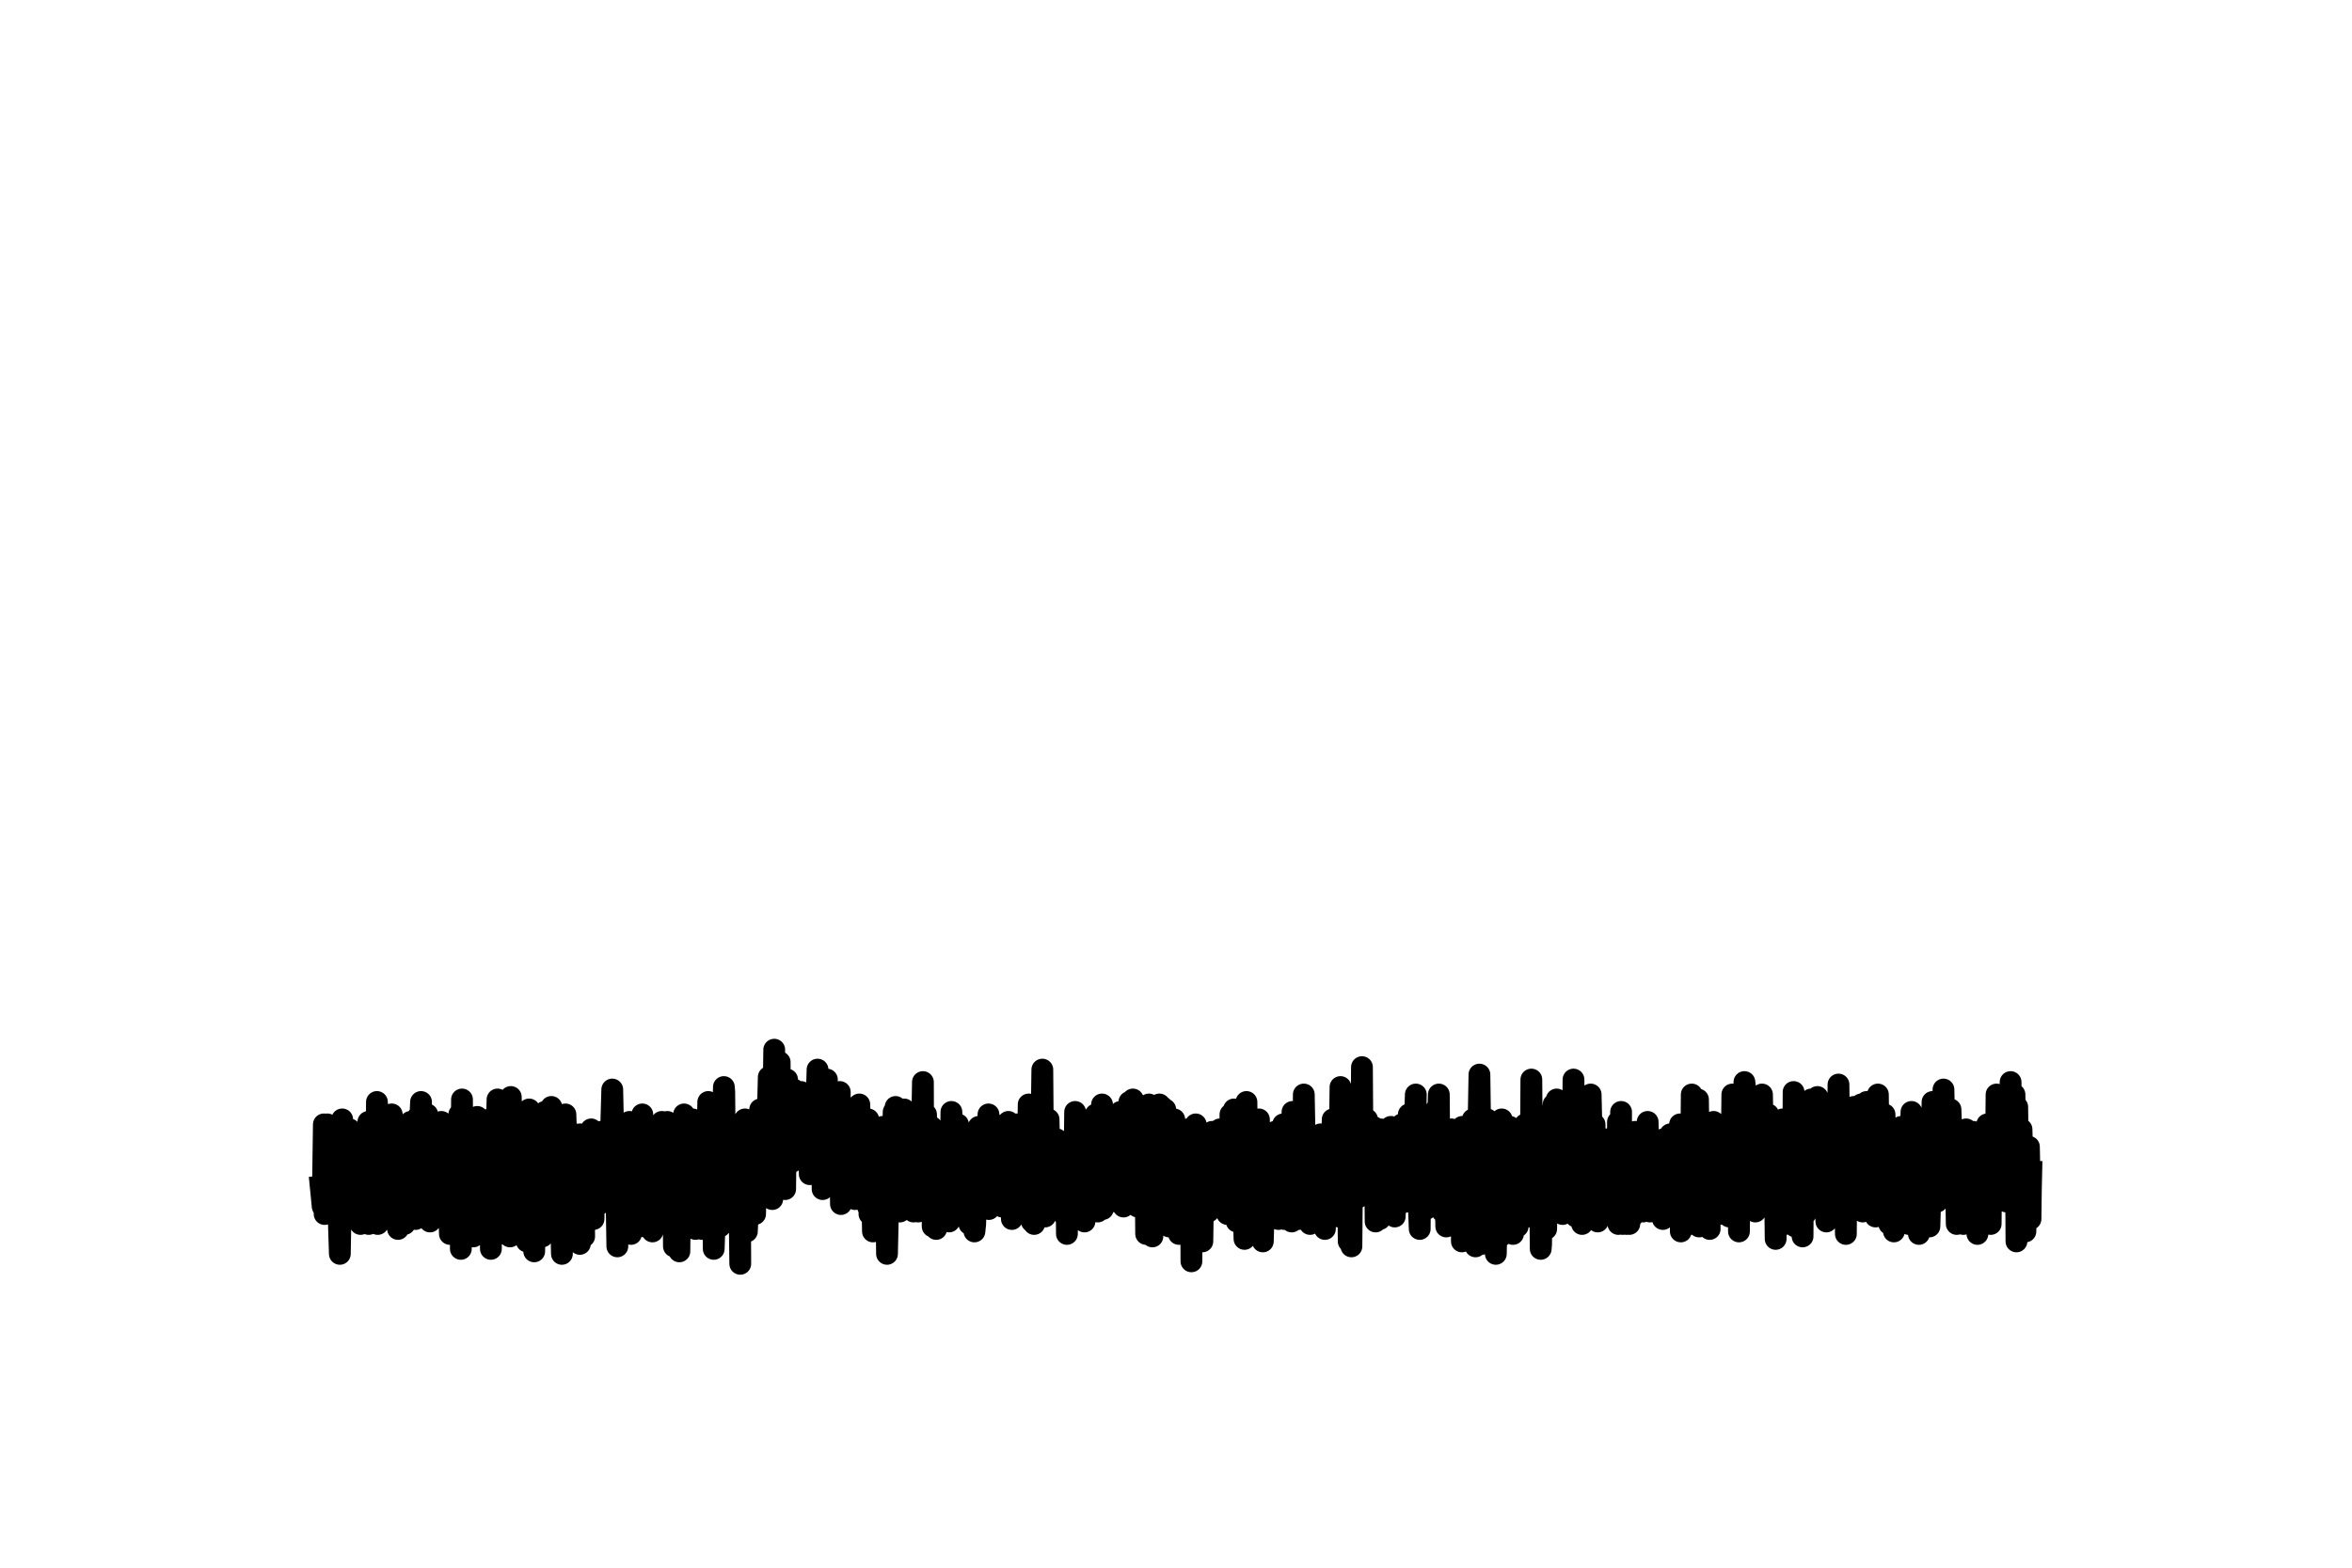 <?xml version="1.0" encoding="utf-8" standalone="no"?>
<!DOCTYPE svg PUBLIC "-//W3C//DTD SVG 1.1//EN"
  "http://www.w3.org/Graphics/SVG/1.1/DTD/svg11.dtd">
<svg xmlns:xlink="http://www.w3.org/1999/xlink" width="108pt" height="72pt" viewBox="0 0 108 72" xmlns="http://www.w3.org/2000/svg" version="1.1">
 <defs>
  <style type="text/css">*{stroke-linejoin: round; stroke-linecap: butt}</style>
 </defs>
 <g id="figure_1">
  <g id="patch_1">
   <path d="M 0 72 
L 108 72 
L 108 0 
L 0 0 
L 0 72 
z
" style="fill: none"/>
  </g>
  <g id="axes_1">
   <g id="line2d_1">
    <path d="M 14.727 54.499 
L 14.817 55.414 
L 14.871 51.64 
L 14.906 55.757 
L 14.996 54.728 
L 15.032 51.64 
L 15.086 55.528 
L 15.104 53.813 
L 15.175 53.127 
L 15.211 55.414 
L 15.337 52.44 
L 15.408 54.613 
L 15.444 53.127 
L 15.462 53.127 
L 15.605 57.587 
L 15.713 51.411 
L 15.749 53.927 
L 15.803 52.44 
L 15.785 54.041 
L 15.874 53.012 
L 15.928 52.669 
L 16.035 55.986 
L 16.053 51.869 
L 16.143 53.813 
L 16.197 52.555 
L 16.251 55.185 
L 16.304 53.698 
L 16.322 53.584 
L 16.376 55.185 
L 16.394 53.012 
L 16.43 54.842 
L 16.448 53.355 
L 16.519 55.071 
L 16.555 56.214 
L 16.573 54.27 
L 16.591 54.27 
L 16.645 52.783 
L 16.663 55.185 
L 16.681 56.1 
L 16.699 52.669 
L 16.716 53.927 
L 16.77 56.1 
L 16.842 52.555 
L 16.931 56.214 
L 16.914 51.526 
L 16.967 54.385 
L 16.985 51.64 
L 17.039 55.299 
L 17.057 52.097 
L 17.075 55.414 
L 17.164 53.584 
L 17.182 51.64 
L 17.272 53.47 
L 17.29 53.584 
L 17.308 50.611 
L 17.344 56.214 
L 17.38 52.783 
L 17.397 54.842 
L 17.433 51.068 
L 17.469 53.47 
L 17.487 51.068 
L 17.577 53.127 
L 17.595 53.241 
L 17.684 51.411 
L 17.648 55.528 
L 17.702 53.127 
L 17.774 55.986 
L 17.81 53.241 
L 17.863 54.041 
L 17.935 52.44 
L 17.953 55.642 
L 17.989 51.182 
L 18.043 54.156 
L 18.06 54.156 
L 18.078 52.555 
L 18.114 55.299 
L 18.15 55.299 
L 18.204 52.212 
L 18.258 54.956 
L 18.276 56.443 
L 18.329 53.241 
L 18.347 53.584 
L 18.383 55.071 
L 18.419 53.698 
L 18.455 51.983 
L 18.491 55.299 
L 18.544 52.669 
L 18.58 56.214 
L 18.652 52.898 
L 18.688 54.728 
L 18.724 52.097 
L 18.741 53.47 
L 18.813 54.156 
L 18.849 51.526 
L 18.939 54.728 
L 18.957 52.669 
L 18.974 52.097 
L 18.992 52.44 
L 19.082 55.986 
L 19.1 55.299 
L 19.189 51.297 
L 19.243 52.555 
L 19.333 50.611 
L 19.351 54.956 
L 19.405 55.757 
L 19.476 52.326 
L 19.584 55.757 
L 19.602 55.185 
L 19.62 51.182 
L 19.709 54.041 
L 19.745 56.1 
L 19.799 52.555 
L 19.888 52.326 
L 19.924 55.299 
L 19.996 51.869 
L 20.05 53.584 
L 20.085 55.642 
L 20.103 53.47 
L 20.157 55.185 
L 20.265 51.526 
L 20.211 55.299 
L 20.283 53.355 
L 20.408 55.757 
L 20.444 51.983 
L 20.534 52.898 
L 20.659 56.672 
L 20.784 52.097 
L 20.82 52.212 
L 20.856 56.1 
L 20.928 55.185 
L 20.999 52.44 
L 21.035 53.927 
L 21.053 54.27 
L 21.071 52.555 
L 21.089 51.182 
L 21.107 54.499 
L 21.143 51.754 
L 21.161 57.358 
L 21.214 50.496 
L 21.25 54.385 
L 21.34 51.754 
L 21.286 54.842 
L 21.376 52.212 
L 21.43 55.299 
L 21.483 56.329 
L 21.501 54.041 
L 21.519 54.156 
L 21.591 53.127 
L 21.645 55.986 
L 21.68 52.555 
L 21.734 56.786 
L 21.752 52.898 
L 21.86 55.528 
L 21.913 51.297 
L 21.985 54.842 
L 22.003 55.642 
L 22.021 52.326 
L 22.093 55.528 
L 22.2 52.555 
L 22.146 56.1 
L 22.236 53.355 
L 22.254 54.956 
L 22.272 52.326 
L 22.343 54.499 
L 22.397 51.983 
L 22.451 53.927 
L 22.469 54.27 
L 22.487 51.411 
L 22.541 57.358 
L 22.576 53.813 
L 22.612 51.64 
L 22.648 54.156 
L 22.666 56.214 
L 22.72 53.698 
L 22.756 54.041 
L 22.845 50.496 
L 22.791 55.299 
L 22.863 51.411 
L 22.971 56.214 
L 23.007 55.185 
L 23.024 55.299 
L 23.114 51.297 
L 23.096 55.871 
L 23.15 52.097 
L 23.204 56.672 
L 23.257 51.983 
L 23.293 55.299 
L 23.329 53.355 
L 23.347 55.414 
L 23.401 53.584 
L 23.419 56.786 
L 23.455 50.382 
L 23.508 53.355 
L 23.58 54.956 
L 23.598 54.156 
L 23.616 52.097 
L 23.634 54.499 
L 23.705 54.156 
L 23.723 56.557 
L 23.741 53.927 
L 23.813 55.757 
L 23.885 51.068 
L 23.938 52.898 
L 24.046 55.757 
L 24.153 52.097 
L 24.171 54.385 
L 24.189 57.015 
L 24.261 51.869 
L 24.279 54.156 
L 24.297 50.954 
L 24.386 53.012 
L 24.422 54.27 
L 24.44 51.64 
L 24.512 55.871 
L 24.53 57.472 
L 24.566 54.842 
L 24.584 52.097 
L 24.673 54.385 
L 24.691 55.528 
L 24.745 53.813 
L 24.763 54.27 
L 24.799 52.44 
L 24.852 54.499 
L 24.87 54.613 
L 24.888 54.27 
L 24.906 56.786 
L 24.978 52.555 
L 25.014 51.068 
L 25.032 55.986 
L 25.121 54.385 
L 25.175 55.642 
L 25.229 52.898 
L 25.265 54.613 
L 25.3 53.012 
L 25.318 50.839 
L 25.39 55.299 
L 25.462 53.127 
L 25.48 55.528 
L 25.497 54.613 
L 25.533 53.698 
L 25.587 56.214 
L 25.623 52.783 
L 25.641 51.64 
L 25.695 54.842 
L 25.713 53.698 
L 25.802 57.587 
L 25.82 55.642 
L 25.838 55.642 
L 25.963 51.182 
L 26.107 55.299 
L 26.161 53.012 
L 26.214 54.728 
L 26.232 54.956 
L 26.25 53.927 
L 26.304 52.555 
L 26.376 53.012 
L 26.465 54.041 
L 26.411 52.097 
L 26.501 53.927 
L 26.555 52.898 
L 26.609 53.698 
L 26.626 57.129 
L 26.644 52.097 
L 26.716 53.241 
L 26.734 53.47 
L 26.824 56.786 
L 26.77 53.127 
L 26.842 53.584 
L 26.913 56.214 
L 26.967 54.728 
L 27.074 52.097 
L 27.057 55.071 
L 27.092 53.012 
L 27.182 55.871 
L 27.146 51.869 
L 27.2 53.698 
L 27.218 53.012 
L 27.236 53.927 
L 27.254 55.986 
L 27.29 53.012 
L 27.343 54.27 
L 27.361 55.185 
L 27.415 52.326 
L 27.433 54.499 
L 27.487 53.927 
L 27.469 54.842 
L 27.505 54.728 
L 27.522 55.299 
L 27.558 54.041 
L 27.594 51.983 
L 27.666 53.47 
L 27.684 54.27 
L 27.738 52.898 
L 27.755 53.355 
L 27.773 52.555 
L 27.809 54.728 
L 27.863 53.47 
L 27.971 54.728 
L 27.917 53.012 
L 27.988 54.385 
L 28.114 50.039 
L 28.221 55.071 
L 28.239 53.698 
L 28.275 52.898 
L 28.347 57.243 
L 28.383 53.355 
L 28.401 55.185 
L 28.419 52.783 
L 28.49 54.27 
L 28.544 52.669 
L 28.598 53.927 
L 28.723 56.672 
L 28.741 56.214 
L 28.813 53.127 
L 28.849 54.499 
L 28.902 51.526 
L 28.938 54.728 
L 28.956 54.728 
L 28.974 56.672 
L 29.028 51.869 
L 29.064 54.613 
L 29.082 55.986 
L 29.135 51.64 
L 29.153 53.012 
L 29.189 55.071 
L 29.261 51.869 
L 29.35 55.299 
L 29.386 54.385 
L 29.458 55.299 
L 29.494 51.182 
L 29.601 56.329 
L 29.619 55.871 
L 29.637 53.012 
L 29.727 54.956 
L 29.745 55.528 
L 29.78 53.47 
L 29.798 53.813 
L 29.906 52.097 
L 29.852 54.041 
L 29.924 52.44 
L 29.942 52.44 
L 29.96 56.557 
L 29.978 52.212 
L 30.049 54.728 
L 30.067 54.728 
L 30.103 52.555 
L 30.121 55.299 
L 30.175 53.47 
L 30.193 54.27 
L 30.228 53.012 
L 30.264 54.041 
L 30.282 52.097 
L 30.354 52.555 
L 30.372 54.956 
L 30.39 51.526 
L 30.461 54.842 
L 30.551 53.698 
L 30.515 55.528 
L 30.587 53.813 
L 30.605 55.757 
L 30.641 51.526 
L 30.694 55.071 
L 30.712 55.185 
L 30.82 51.64 
L 30.784 56.1 
L 30.838 53.355 
L 30.856 51.983 
L 30.927 54.499 
L 30.945 57.243 
L 30.999 52.783 
L 31.035 54.156 
L 31.089 53.241 
L 31.196 57.472 
L 31.25 53.127 
L 31.34 54.728 
L 31.357 54.728 
L 31.375 54.956 
L 31.411 51.182 
L 31.501 53.012 
L 31.555 56.214 
L 31.626 54.499 
L 31.662 52.898 
L 31.734 55.299 
L 31.805 51.411 
L 31.841 53.241 
L 31.931 56.443 
L 31.967 55.757 
L 31.985 56.214 
L 32.038 55.185 
L 32.056 55.528 
L 32.146 52.898 
L 32.2 53.813 
L 32.218 53.813 
L 32.236 56.443 
L 32.307 52.326 
L 32.325 54.27 
L 32.379 55.185 
L 32.433 55.299 
L 32.522 50.611 
L 32.63 56.1 
L 32.648 55.299 
L 32.666 53.012 
L 32.737 53.813 
L 32.773 57.358 
L 32.845 55.299 
L 32.899 53.012 
L 32.934 56.1 
L 32.952 53.927 
L 33.06 56.329 
L 33.024 53.813 
L 33.078 55.414 
L 33.132 55.528 
L 33.239 49.925 
L 33.257 50.153 
L 33.293 54.27 
L 33.382 53.355 
L 33.4 52.097 
L 33.418 54.613 
L 33.472 52.44 
L 33.508 55.528 
L 33.58 55.299 
L 33.633 52.898 
L 33.687 54.956 
L 33.741 56.214 
L 33.831 52.669 
L 33.848 55.414 
L 33.866 52.555 
L 33.938 54.041 
L 33.992 58.044 
L 33.974 53.927 
L 34.028 54.27 
L 34.153 52.783 
L 34.171 53.355 
L 34.207 51.411 
L 34.225 52.44 
L 34.243 51.869 
L 34.261 53.47 
L 34.296 56.557 
L 34.368 54.956 
L 34.511 51.754 
L 34.547 53.127 
L 34.619 55.528 
L 34.637 53.012 
L 34.673 55.757 
L 34.744 51.869 
L 34.87 55.071 
L 34.906 50.954 
L 34.995 52.097 
L 35.121 53.127 
L 35.175 51.182 
L 35.21 53.241 
L 35.228 51.869 
L 35.246 52.44 
L 35.264 50.839 
L 35.3 49.467 
L 35.354 50.954 
L 35.461 55.071 
L 35.479 53.241 
L 35.551 48.209 
L 35.515 53.698 
L 35.64 50.725 
L 35.658 53.241 
L 35.694 49.238 
L 35.748 51.411 
L 35.784 50.382 
L 35.802 48.781 
L 35.82 52.783 
L 35.873 50.839 
L 35.891 51.869 
L 35.963 50.268 
L 35.981 51.182 
L 36.017 50.839 
L 36.035 53.127 
L 36.053 54.613 
L 36.088 51.526 
L 36.106 52.212 
L 36.142 49.581 
L 36.232 50.611 
L 36.268 53.012 
L 36.304 50.153 
L 36.339 51.64 
L 36.357 51.411 
L 36.375 53.355 
L 36.447 50.039 
L 36.536 51.983 
L 36.572 50.839 
L 36.59 50.725 
L 36.68 52.783 
L 36.698 52.555 
L 36.787 50.153 
L 36.805 51.297 
L 36.877 53.127 
L 36.895 50.954 
L 36.913 50.382 
L 36.949 51.983 
L 36.967 50.611 
L 37.002 52.44 
L 37.056 50.954 
L 37.074 50.268 
L 37.11 50.954 
L 37.182 53.927 
L 37.164 50.268 
L 37.217 51.64 
L 37.271 50.496 
L 37.289 50.725 
L 37.307 53.698 
L 37.415 53.355 
L 37.54 49.124 
L 37.558 51.411 
L 37.612 50.496 
L 37.683 53.241 
L 37.719 52.097 
L 37.737 53.355 
L 37.755 52.783 
L 37.773 54.613 
L 37.845 52.326 
L 37.97 49.581 
L 37.934 52.898 
L 37.988 50.954 
L 38.06 53.813 
L 38.149 52.669 
L 38.221 50.954 
L 38.239 54.041 
L 38.329 52.326 
L 38.346 52.326 
L 38.4 51.182 
L 38.454 53.698 
L 38.562 50.153 
L 38.526 54.385 
L 38.579 52.783 
L 38.615 55.299 
L 38.669 52.555 
L 38.687 54.956 
L 38.848 50.839 
L 38.866 52.097 
L 38.902 51.754 
L 38.974 52.097 
L 39.01 53.584 
L 39.045 51.411 
L 39.063 52.669 
L 39.081 51.64 
L 39.135 54.728 
L 39.189 51.754 
L 39.225 53.127 
L 39.26 55.071 
L 39.332 54.385 
L 39.404 54.956 
L 39.458 50.725 
L 39.565 54.728 
L 39.601 52.097 
L 39.708 54.385 
L 39.78 53.927 
L 39.87 51.411 
L 39.852 55.414 
L 39.888 53.127 
L 39.923 55.757 
L 39.977 53.012 
L 39.995 52.555 
L 40.085 56.557 
L 40.049 51.754 
L 40.103 53.698 
L 40.121 53.584 
L 40.139 52.44 
L 40.174 56.214 
L 40.228 53.47 
L 40.3 56.214 
L 40.371 54.728 
L 40.479 52.555 
L 40.461 55.528 
L 40.497 53.127 
L 40.515 55.414 
L 40.533 51.754 
L 40.604 52.898 
L 40.658 51.983 
L 40.73 57.587 
L 40.837 52.783 
L 40.855 55.071 
L 40.873 52.326 
L 40.927 54.842 
L 41.035 51.068 
L 41.088 55.185 
L 41.124 50.839 
L 41.178 53.47 
L 41.25 51.869 
L 41.232 53.698 
L 41.285 52.555 
L 41.321 55.642 
L 41.393 53.698 
L 41.447 52.898 
L 41.465 53.813 
L 41.483 55.414 
L 41.518 50.954 
L 41.572 53.813 
L 41.59 53.012 
L 41.608 54.385 
L 41.68 53.47 
L 41.716 55.299 
L 41.733 52.44 
L 41.787 53.584 
L 41.877 52.097 
L 41.859 54.27 
L 41.895 53.355 
L 41.948 55.642 
L 41.984 51.754 
L 42.038 54.728 
L 42.11 53.927 
L 42.128 53.698 
L 42.146 54.499 
L 42.164 55.642 
L 42.199 53.47 
L 42.235 51.068 
L 42.289 54.728 
L 42.379 49.696 
L 42.396 54.385 
L 42.414 54.956 
L 42.432 52.669 
L 42.468 54.499 
L 42.522 51.182 
L 42.576 53.698 
L 42.683 55.642 
L 42.629 52.898 
L 42.701 54.956 
L 42.773 51.754 
L 42.809 53.927 
L 42.827 56.329 
L 42.862 52.669 
L 42.916 53.584 
L 42.988 56.443 
L 43.006 54.27 
L 43.024 52.669 
L 43.077 52.898 
L 43.095 56.214 
L 43.203 55.642 
L 43.293 52.326 
L 43.328 54.385 
L 43.364 53.584 
L 43.382 55.871 
L 43.436 52.44 
L 43.454 53.012 
L 43.49 51.869 
L 43.543 52.669 
L 43.579 56.1 
L 43.633 51.983 
L 43.651 53.698 
L 43.687 51.068 
L 43.758 52.898 
L 43.83 51.983 
L 43.884 54.613 
L 43.991 51.64 
L 44.027 52.783 
L 44.135 54.842 
L 44.081 51.869 
L 44.153 53.584 
L 44.171 53.47 
L 44.224 54.613 
L 44.26 52.212 
L 44.278 55.642 
L 44.368 54.041 
L 44.404 52.212 
L 44.439 53.927 
L 44.511 56.214 
L 44.475 52.783 
L 44.529 56.1 
L 44.619 52.44 
L 44.654 53.927 
L 44.672 54.041 
L 44.744 56.557 
L 44.78 56.214 
L 44.887 51.869 
L 44.905 54.156 
L 44.941 51.754 
L 45.013 52.669 
L 45.067 54.842 
L 45.085 51.869 
L 45.12 52.44 
L 45.156 55.528 
L 45.246 53.584 
L 45.3 54.842 
L 45.389 51.182 
L 45.407 55.528 
L 45.497 52.669 
L 45.533 52.326 
L 45.55 52.669 
L 45.568 54.385 
L 45.622 52.097 
L 45.658 53.127 
L 45.676 51.64 
L 45.712 54.728 
L 45.766 52.212 
L 45.891 55.071 
L 45.909 53.927 
L 45.927 53.355 
L 45.945 54.499 
L 45.999 54.385 
L 46.016 55.414 
L 46.052 52.212 
L 46.088 54.27 
L 46.142 51.983 
L 46.214 52.555 
L 46.231 54.728 
L 46.303 51.526 
L 46.321 53.127 
L 46.339 53.012 
L 46.464 55.986 
L 46.482 54.956 
L 46.572 52.44 
L 46.608 53.241 
L 46.662 55.299 
L 46.697 51.64 
L 46.715 52.898 
L 46.751 52.783 
L 46.823 54.728 
L 46.877 53.012 
L 46.859 54.956 
L 46.948 53.47 
L 47.056 55.071 
L 47.127 52.326 
L 47.163 53.927 
L 47.181 54.27 
L 47.235 50.725 
L 47.289 54.041 
L 47.343 53.241 
L 47.378 56.1 
L 47.396 51.64 
L 47.486 56.214 
L 47.54 51.983 
L 47.611 53.241 
L 47.629 51.411 
L 47.665 55.757 
L 47.719 52.326 
L 47.737 55.414 
L 47.755 51.869 
L 47.808 52.898 
L 47.862 49.124 
L 47.898 53.698 
L 47.916 53.813 
L 47.952 52.44 
L 47.988 55.871 
L 48.006 54.385 
L 48.024 55.528 
L 48.059 52.555 
L 48.095 54.613 
L 48.149 51.411 
L 48.203 53.927 
L 48.221 54.728 
L 48.256 53.355 
L 48.274 53.584 
L 48.292 52.783 
L 48.31 54.728 
L 48.364 54.385 
L 48.418 54.613 
L 48.436 53.813 
L 48.454 54.613 
L 48.507 53.127 
L 48.525 52.326 
L 48.561 53.813 
L 48.615 52.783 
L 48.704 52.555 
L 48.722 54.156 
L 48.74 52.555 
L 48.794 55.528 
L 48.812 54.956 
L 48.83 55.757 
L 48.866 53.241 
L 48.884 54.27 
L 48.902 53.127 
L 48.92 54.842 
L 48.973 54.842 
L 48.991 56.672 
L 49.063 52.898 
L 49.081 52.783 
L 49.099 53.127 
L 49.188 55.642 
L 49.206 54.041 
L 49.224 54.041 
L 49.242 53.355 
L 49.278 55.071 
L 49.296 53.698 
L 49.314 55.642 
L 49.368 51.068 
L 49.385 51.869 
L 49.439 55.185 
L 49.511 54.041 
L 49.529 51.526 
L 49.565 55.071 
L 49.601 53.241 
L 49.618 55.642 
L 49.672 52.555 
L 49.69 53.355 
L 49.726 51.869 
L 49.744 54.842 
L 49.78 53.47 
L 49.798 56.1 
L 49.851 52.555 
L 49.869 53.698 
L 49.905 51.869 
L 49.977 53.698 
L 50.049 51.411 
L 50.102 54.956 
L 50.317 51.182 
L 50.353 51.411 
L 50.407 55.642 
L 50.479 53.584 
L 50.497 53.47 
L 50.604 50.725 
L 50.64 55.528 
L 50.73 52.783 
L 50.819 54.842 
L 50.783 52.212 
L 50.837 53.127 
L 50.873 51.182 
L 50.891 53.584 
L 50.945 52.898 
L 51.034 54.385 
L 50.98 52.669 
L 51.07 53.698 
L 51.088 51.869 
L 51.16 54.385 
L 51.195 53.012 
L 51.231 53.241 
L 51.249 55.185 
L 51.321 52.898 
L 51.339 54.385 
L 51.357 54.499 
L 51.446 51.068 
L 51.464 54.956 
L 51.554 53.355 
L 51.572 52.097 
L 51.59 55.414 
L 51.643 53.127 
L 51.679 54.385 
L 51.697 52.555 
L 51.715 52.555 
L 51.787 50.954 
L 51.805 52.898 
L 51.823 54.842 
L 51.859 50.611 
L 51.912 53.012 
L 51.966 54.385 
L 51.984 52.898 
L 52.02 50.496 
L 52.091 51.526 
L 52.163 55.071 
L 52.217 54.728 
L 52.235 55.414 
L 52.253 53.927 
L 52.271 52.097 
L 52.36 52.898 
L 52.396 53.927 
L 52.414 52.669 
L 52.45 53.241 
L 52.468 51.983 
L 52.522 53.698 
L 52.575 51.526 
L 52.629 56.672 
L 52.755 50.725 
L 52.79 54.156 
L 52.862 52.898 
L 52.88 51.754 
L 52.898 56.214 
L 52.916 56.786 
L 52.934 54.27 
L 52.97 55.757 
L 53.077 52.326 
L 53.149 56.214 
L 53.131 51.754 
L 53.185 52.326 
L 53.203 51.983 
L 53.22 55.071 
L 53.238 50.725 
L 53.328 54.613 
L 53.364 50.839 
L 53.436 51.411 
L 53.453 54.27 
L 53.507 50.954 
L 53.543 53.698 
L 53.633 51.983 
L 53.597 53.927 
L 53.668 53.012 
L 53.686 56.329 
L 53.776 53.127 
L 53.794 55.642 
L 53.866 52.898 
L 53.884 53.355 
L 53.919 51.411 
L 53.937 52.669 
L 54.045 54.499 
L 54.063 52.555 
L 54.134 56.672 
L 54.152 54.728 
L 54.17 54.728 
L 54.188 55.299 
L 54.224 53.927 
L 54.278 52.44 
L 54.296 54.728 
L 54.314 54.613 
L 54.332 54.613 
L 54.349 54.385 
L 54.367 52.555 
L 54.385 55.757 
L 54.457 54.27 
L 54.529 51.869 
L 54.547 54.27 
L 54.564 54.499 
L 54.582 54.156 
L 54.6 52.783 
L 54.618 56.672 
L 54.69 54.385 
L 54.708 57.93 
L 54.726 53.241 
L 54.797 54.041 
L 54.833 56.1 
L 54.869 53.698 
L 54.887 54.956 
L 54.905 51.64 
L 54.941 55.185 
L 54.995 52.555 
L 55.12 54.385 
L 55.138 54.27 
L 55.174 53.47 
L 55.21 57.015 
L 55.281 52.44 
L 55.317 54.613 
L 55.353 52.669 
L 55.389 55.071 
L 55.407 53.012 
L 55.496 55.642 
L 55.478 52.097 
L 55.514 54.385 
L 55.658 51.983 
L 55.729 54.956 
L 55.765 54.156 
L 55.873 54.385 
L 55.891 51.983 
L 55.909 52.326 
L 55.98 54.956 
L 56.016 51.869 
L 56.034 54.842 
L 56.141 52.555 
L 56.177 55.299 
L 56.267 53.813 
L 56.321 51.754 
L 56.339 54.041 
L 56.357 55.757 
L 56.392 52.555 
L 56.446 54.499 
L 56.464 54.156 
L 56.482 54.27 
L 56.5 51.182 
L 56.572 53.927 
L 56.59 55.071 
L 56.625 53.241 
L 56.643 53.355 
L 56.661 50.954 
L 56.715 54.385 
L 56.751 52.783 
L 56.787 56.1 
L 56.822 52.097 
L 56.876 55.071 
L 56.93 52.326 
L 57.02 53.012 
L 57.145 56.9 
L 57.235 50.611 
L 57.27 54.041 
L 57.378 51.526 
L 57.414 53.127 
L 57.486 52.555 
L 57.557 55.757 
L 57.611 52.898 
L 57.665 54.27 
L 57.683 55.185 
L 57.736 52.898 
L 57.754 52.898 
L 57.808 51.411 
L 57.88 55.642 
L 57.916 53.584 
L 57.934 52.326 
L 57.969 54.842 
L 57.987 57.015 
L 58.059 54.613 
L 58.167 53.127 
L 58.131 55.986 
L 58.184 53.927 
L 58.202 53.47 
L 58.22 55.299 
L 58.256 54.156 
L 58.292 53.813 
L 58.364 55.757 
L 58.471 52.326 
L 58.489 53.012 
L 58.507 54.613 
L 58.543 51.983 
L 58.597 54.27 
L 58.632 53.127 
L 58.686 55.642 
L 58.704 55.986 
L 58.722 54.499 
L 58.776 54.956 
L 58.83 52.326 
L 58.865 55.185 
L 58.919 51.64 
L 58.955 54.385 
L 58.973 55.986 
L 59.009 53.127 
L 59.027 54.041 
L 59.116 51.983 
L 59.08 54.842 
L 59.134 53.355 
L 59.17 53.698 
L 59.188 53.012 
L 59.224 52.669 
L 59.313 56.1 
L 59.349 51.068 
L 59.439 52.898 
L 59.493 54.728 
L 59.528 52.212 
L 59.564 51.869 
L 59.636 55.986 
L 59.672 51.526 
L 59.744 54.156 
L 59.779 53.927 
L 59.797 54.613 
L 59.815 55.986 
L 59.851 51.754 
L 59.869 50.268 
L 59.923 53.127 
L 60.012 55.986 
L 59.959 51.983 
L 60.048 54.385 
L 60.066 53.927 
L 60.084 55.528 
L 60.12 54.613 
L 60.156 56.214 
L 60.174 53.813 
L 60.209 54.156 
L 60.317 52.783 
L 60.299 55.185 
L 60.335 52.898 
L 60.353 52.898 
L 60.371 53.012 
L 60.407 54.499 
L 60.46 52.898 
L 60.496 54.156 
L 60.514 52.212 
L 60.586 55.071 
L 60.604 55.871 
L 60.622 52.898 
L 60.64 52.097 
L 60.657 53.927 
L 60.693 53.584 
L 60.711 55.642 
L 60.765 52.097 
L 60.801 54.27 
L 60.837 56.443 
L 60.855 53.355 
L 60.908 55.986 
L 60.998 52.097 
L 61.034 53.927 
L 61.07 55.528 
L 61.105 52.555 
L 61.123 53.927 
L 61.195 51.411 
L 61.231 51.869 
L 61.285 55.757 
L 61.356 53.927 
L 61.374 53.927 
L 61.41 52.898 
L 61.446 55.185 
L 61.464 55.871 
L 61.482 55.185 
L 61.553 49.925 
L 61.607 52.898 
L 61.679 52.555 
L 61.769 55.871 
L 61.876 51.64 
L 61.93 57.015 
L 62.001 54.728 
L 62.019 54.728 
L 62.055 57.243 
L 62.073 55.185 
L 62.127 50.839 
L 62.181 53.127 
L 62.252 55.071 
L 62.234 53.012 
L 62.27 54.385 
L 62.306 51.869 
L 62.378 52.669 
L 62.432 54.956 
L 62.45 51.869 
L 62.503 53.698 
L 62.539 49.01 
L 62.575 54.385 
L 62.611 51.869 
L 62.629 54.041 
L 62.7 51.526 
L 62.718 52.44 
L 62.826 54.842 
L 62.772 51.411 
L 62.844 53.127 
L 62.898 51.64 
L 62.951 52.898 
L 63.005 52.555 
L 63.041 54.842 
L 63.059 51.754 
L 63.148 54.156 
L 63.166 56.1 
L 63.238 52.783 
L 63.256 52.097 
L 63.328 53.012 
L 63.363 55.986 
L 63.399 51.869 
L 63.471 54.385 
L 63.543 54.728 
L 63.596 52.44 
L 63.74 55.299 
L 63.865 51.754 
L 63.883 52.326 
L 63.955 55.757 
L 64.009 54.041 
L 64.027 53.127 
L 64.044 55.871 
L 64.08 53.927 
L 64.098 55.528 
L 64.152 52.783 
L 64.188 55.299 
L 64.242 51.869 
L 64.295 54.842 
L 64.367 51.64 
L 64.403 52.097 
L 64.492 54.956 
L 64.51 53.127 
L 64.546 51.64 
L 64.582 55.185 
L 64.6 53.47 
L 64.654 55.185 
L 64.672 54.156 
L 64.69 51.182 
L 64.761 54.499 
L 64.797 51.526 
L 64.869 53.584 
L 64.905 53.47 
L 65.012 50.268 
L 64.958 54.041 
L 65.03 52.212 
L 65.191 56.443 
L 65.209 54.613 
L 65.281 52.44 
L 65.317 54.728 
L 65.335 52.898 
L 65.371 52.097 
L 65.388 53.012 
L 65.478 55.528 
L 65.442 52.898 
L 65.514 54.385 
L 65.586 51.526 
L 65.621 52.326 
L 65.639 55.299 
L 65.729 54.27 
L 65.783 54.842 
L 65.854 51.869 
L 65.89 54.156 
L 65.944 50.954 
L 65.962 53.47 
L 66.069 50.268 
L 66.087 52.326 
L 66.177 54.27 
L 66.195 51.869 
L 66.231 55.642 
L 66.284 54.041 
L 66.32 52.555 
L 66.41 56.329 
L 66.446 56.1 
L 66.571 52.669 
L 66.643 51.869 
L 66.697 54.613 
L 66.75 52.44 
L 66.804 53.698 
L 66.822 55.299 
L 66.894 51.983 
L 67.001 55.642 
L 67.019 54.156 
L 67.091 51.869 
L 67.055 54.499 
L 67.109 52.898 
L 67.127 57.015 
L 67.145 51.754 
L 67.216 55.071 
L 67.252 56.443 
L 67.324 53.355 
L 67.413 55.871 
L 67.431 54.385 
L 67.521 54.956 
L 67.557 52.326 
L 67.593 56.557 
L 67.629 51.411 
L 67.664 52.669 
L 67.682 53.012 
L 67.754 57.243 
L 67.808 56.214 
L 67.933 49.353 
L 68.041 57.129 
L 68.059 56.329 
L 68.166 52.44 
L 68.184 52.555 
L 68.202 54.956 
L 68.238 51.869 
L 68.274 54.27 
L 68.292 51.411 
L 68.345 55.528 
L 68.363 54.613 
L 68.489 55.642 
L 68.525 53.127 
L 68.596 55.757 
L 68.614 54.156 
L 68.632 54.156 
L 68.686 57.587 
L 68.74 55.414 
L 68.811 51.64 
L 68.847 54.156 
L 68.901 56.786 
L 68.955 51.411 
L 68.973 54.385 
L 69.08 54.041 
L 69.152 53.127 
L 69.17 56.1 
L 69.188 52.212 
L 69.259 53.927 
L 69.277 53.927 
L 69.331 51.754 
L 69.385 52.898 
L 69.474 56.672 
L 69.492 51.983 
L 69.6 52.669 
L 69.689 56.329 
L 69.725 53.927 
L 69.761 52.326 
L 69.779 54.728 
L 69.815 52.555 
L 69.887 55.642 
L 69.922 53.698 
L 69.94 53.241 
L 69.958 55.299 
L 69.976 54.728 
L 69.994 54.842 
L 70.03 51.64 
L 70.102 53.355 
L 70.191 55.871 
L 70.173 52.898 
L 70.209 53.127 
L 70.281 55.757 
L 70.245 51.64 
L 70.299 52.555 
L 70.317 49.581 
L 70.352 54.156 
L 70.388 52.898 
L 70.478 52.212 
L 70.514 54.041 
L 70.585 51.754 
L 70.621 53.012 
L 70.675 54.041 
L 70.693 51.754 
L 70.747 57.358 
L 70.765 57.129 
L 70.818 51.869 
L 70.89 53.241 
L 70.998 56.443 
L 71.087 51.182 
L 71.123 53.127 
L 71.141 51.182 
L 71.195 53.584 
L 71.231 53.47 
L 71.266 55.642 
L 71.284 51.068 
L 71.32 54.956 
L 71.338 50.725 
L 71.428 53.012 
L 71.464 52.326 
L 71.481 50.496 
L 71.535 54.956 
L 71.553 52.783 
L 71.571 52.898 
L 71.607 54.385 
L 71.643 52.898 
L 71.661 51.068 
L 71.679 55.642 
L 71.732 53.698 
L 71.75 55.757 
L 71.786 53.127 
L 71.84 54.728 
L 71.947 52.212 
L 71.983 53.127 
L 72.019 54.27 
L 72.037 52.898 
L 72.073 53.355 
L 72.091 51.983 
L 72.127 53.47 
L 72.18 53.355 
L 72.216 54.156 
L 72.252 49.581 
L 72.306 54.842 
L 72.324 52.898 
L 72.36 55.871 
L 72.413 52.783 
L 72.431 54.728 
L 72.467 51.182 
L 72.485 54.956 
L 72.539 53.813 
L 72.557 52.44 
L 72.61 56.1 
L 72.628 54.728 
L 72.646 56.214 
L 72.682 51.983 
L 72.718 54.728 
L 72.754 52.44 
L 72.79 55.986 
L 72.843 53.012 
L 72.861 53.012 
L 72.951 51.64 
L 72.969 54.728 
L 73.041 50.268 
L 73.094 52.555 
L 73.13 54.499 
L 73.148 52.326 
L 73.202 53.241 
L 73.22 51.64 
L 73.256 54.27 
L 73.291 52.212 
L 73.363 56.1 
L 73.399 53.47 
L 73.435 52.555 
L 73.453 53.47 
L 73.471 55.528 
L 73.524 53.127 
L 73.56 54.385 
L 73.632 54.499 
L 73.686 52.669 
L 73.757 54.385 
L 73.775 52.898 
L 73.793 52.326 
L 73.847 53.927 
L 73.937 55.185 
L 73.901 53.47 
L 73.954 54.27 
L 74.044 53.012 
L 74.008 54.842 
L 74.08 53.127 
L 74.098 54.842 
L 74.169 52.555 
L 74.187 53.012 
L 74.205 53.012 
L 74.241 54.728 
L 74.259 52.898 
L 74.277 54.041 
L 74.295 51.526 
L 74.313 56.214 
L 74.385 54.041 
L 74.438 51.068 
L 74.42 55.642 
L 74.492 52.669 
L 74.51 56.214 
L 74.6 53.127 
L 74.653 52.44 
L 74.689 56.214 
L 74.743 52.212 
L 74.797 55.299 
L 74.815 56.214 
L 74.85 52.555 
L 74.958 55.871 
L 74.922 52.097 
L 75.012 54.499 
L 75.048 53.698 
L 75.083 51.983 
L 75.101 54.041 
L 75.173 52.44 
L 75.263 55.528 
L 75.298 55.414 
L 75.37 53.127 
L 75.406 54.842 
L 75.424 54.728 
L 75.442 55.642 
L 75.478 53.355 
L 75.514 53.698 
L 75.531 51.869 
L 75.603 55.071 
L 75.639 53.927 
L 75.657 51.526 
L 75.711 54.385 
L 75.729 53.813 
L 75.764 55.642 
L 75.782 52.898 
L 75.836 54.613 
L 75.979 52.326 
L 76.123 55.528 
L 76.177 53.012 
L 76.23 54.728 
L 76.266 53.012 
L 76.32 54.385 
L 76.356 55.986 
L 76.374 52.326 
L 76.41 53.47 
L 76.427 52.326 
L 76.481 54.956 
L 76.499 55.071 
L 76.553 55.871 
L 76.625 52.212 
L 76.643 52.212 
L 76.696 52.097 
L 76.768 55.299 
L 76.893 52.44 
L 76.911 52.555 
L 76.983 55.528 
L 77.019 54.499 
L 77.144 51.64 
L 77.18 56.557 
L 77.288 55.185 
L 77.306 55.528 
L 77.324 54.499 
L 77.359 52.326 
L 77.395 54.956 
L 77.413 54.728 
L 77.431 54.956 
L 77.449 54.499 
L 77.485 52.555 
L 77.539 55.185 
L 77.556 55.414 
L 77.628 56.214 
L 77.682 50.268 
L 77.754 56.214 
L 77.807 55.185 
L 77.879 55.642 
L 77.915 50.725 
L 78.022 56.329 
L 77.969 50.496 
L 78.04 55.757 
L 78.13 53.127 
L 78.094 56.1 
L 78.166 53.698 
L 78.22 55.299 
L 78.202 52.555 
L 78.273 54.385 
L 78.291 54.27 
L 78.309 54.499 
L 78.327 54.499 
L 78.345 55.185 
L 78.381 52.669 
L 78.399 52.097 
L 78.417 54.27 
L 78.506 56.443 
L 78.452 53.355 
L 78.524 56.1 
L 78.614 52.783 
L 78.632 53.012 
L 78.65 54.499 
L 78.685 51.526 
L 78.739 53.241 
L 78.775 53.698 
L 78.829 54.27 
L 78.883 51.754 
L 78.936 55.757 
L 79.008 54.728 
L 79.116 52.783 
L 79.223 55.414 
L 79.277 51.983 
L 79.349 53.813 
L 79.402 55.871 
L 79.42 53.813 
L 79.492 54.728 
L 79.546 50.268 
L 79.653 54.956 
L 79.671 53.813 
L 79.725 55.528 
L 79.707 53.012 
L 79.779 53.47 
L 79.814 53.012 
L 79.85 56.557 
L 79.904 52.44 
L 79.922 51.411 
L 79.958 53.813 
L 79.994 52.097 
L 80.083 53.47 
L 80.101 49.696 
L 80.191 50.496 
L 80.298 54.156 
L 80.352 54.613 
L 80.406 50.496 
L 80.478 55.414 
L 80.513 52.783 
L 80.549 50.496 
L 80.585 53.47 
L 80.603 55.642 
L 80.639 51.526 
L 80.693 54.728 
L 80.71 54.842 
L 80.728 54.613 
L 80.764 52.212 
L 80.854 52.783 
L 80.872 54.27 
L 80.908 50.268 
L 80.961 53.127 
L 80.997 52.326 
L 81.033 54.956 
L 81.105 53.584 
L 81.194 51.182 
L 81.212 54.27 
L 81.32 53.927 
L 81.427 51.869 
L 81.356 54.613 
L 81.481 52.555 
L 81.535 56.9 
L 81.553 51.869 
L 81.571 52.555 
L 81.589 52.326 
L 81.624 53.241 
L 81.66 54.728 
L 81.732 54.27 
L 81.857 51.411 
L 82.001 56.214 
L 82.126 51.411 
L 82.162 54.613 
L 82.234 51.526 
L 82.27 55.757 
L 82.341 53.241 
L 82.359 50.153 
L 82.431 56.329 
L 82.538 53.355 
L 82.556 53.927 
L 82.574 54.956 
L 82.646 52.898 
L 82.664 52.669 
L 82.682 52.898 
L 82.771 56.786 
L 82.789 53.698 
L 82.807 51.526 
L 82.825 55.642 
L 82.879 55.642 
L 82.897 55.757 
L 82.933 53.241 
L 83.004 54.156 
L 83.022 54.613 
L 83.04 53.698 
L 83.076 54.041 
L 83.166 50.496 
L 83.201 52.898 
L 83.237 54.842 
L 83.309 53.813 
L 83.452 50.382 
L 83.381 54.27 
L 83.47 50.839 
L 83.542 55.299 
L 83.614 52.898 
L 83.632 52.212 
L 83.667 53.584 
L 83.703 53.012 
L 83.864 56.1 
L 83.9 55.871 
L 83.918 52.669 
L 84.008 52.898 
L 84.08 54.728 
L 84.115 53.698 
L 84.133 51.64 
L 84.151 54.385 
L 84.223 52.669 
L 84.259 53.127 
L 84.295 52.669 
L 84.366 55.642 
L 84.42 49.81 
L 84.474 54.27 
L 84.545 54.041 
L 84.617 55.871 
L 84.653 51.068 
L 84.76 56.672 
L 84.778 54.385 
L 84.796 54.956 
L 84.814 52.783 
L 84.868 54.156 
L 84.958 51.068 
L 84.922 54.842 
L 85.011 52.097 
L 85.101 54.499 
L 85.119 50.839 
L 85.209 52.898 
L 85.352 54.041 
L 85.424 54.842 
L 85.459 50.725 
L 85.531 55.642 
L 85.567 51.983 
L 85.585 51.983 
L 85.657 54.613 
L 85.692 52.44 
L 85.71 50.611 
L 85.746 53.813 
L 85.8 51.411 
L 85.907 54.499 
L 85.925 52.783 
L 85.979 54.956 
L 85.961 52.44 
L 86.051 54.041 
L 86.069 53.127 
L 86.122 55.871 
L 86.14 55.757 
L 86.23 50.268 
L 86.266 52.783 
L 86.373 55.414 
L 86.391 53.47 
L 86.409 51.297 
L 86.445 54.728 
L 86.499 53.355 
L 86.535 51.182 
L 86.642 55.757 
L 86.678 52.898 
L 86.732 54.385 
L 86.75 56.214 
L 86.821 52.212 
L 86.965 56.557 
L 87.018 53.012 
L 87.09 54.385 
L 87.144 54.613 
L 87.18 52.783 
L 87.216 54.956 
L 87.234 51.983 
L 87.287 53.127 
L 87.305 51.754 
L 87.341 55.871 
L 87.377 54.385 
L 87.413 54.728 
L 87.484 53.355 
L 87.502 53.698 
L 87.52 55.414 
L 87.592 52.097 
L 87.61 53.813 
L 87.646 56.214 
L 87.771 51.068 
L 87.843 54.27 
L 87.897 51.983 
L 87.915 51.869 
L 88.004 56.214 
L 88.022 53.813 
L 88.04 51.869 
L 88.094 54.385 
L 88.112 56.672 
L 88.165 53.813 
L 88.201 55.642 
L 88.237 51.869 
L 88.309 53.927 
L 88.345 54.613 
L 88.363 52.898 
L 88.398 53.927 
L 88.416 52.669 
L 88.452 55.071 
L 88.506 54.156 
L 88.542 52.212 
L 88.578 56.214 
L 88.595 56.329 
L 88.613 55.757 
L 88.739 50.611 
L 88.757 51.411 
L 88.864 53.927 
L 88.882 52.326 
L 88.954 55.185 
L 88.972 52.669 
L 89.008 54.27 
L 89.026 51.182 
L 89.079 53.355 
L 89.169 50.839 
L 89.115 53.47 
L 89.187 52.555 
L 89.205 53.47 
L 89.241 50.039 
L 89.276 51.754 
L 89.384 54.956 
L 89.402 53.012 
L 89.456 54.499 
L 89.527 51.068 
L 89.563 50.954 
L 89.689 54.385 
L 89.76 52.097 
L 89.796 54.385 
L 89.814 54.27 
L 89.85 56.214 
L 89.886 52.898 
L 89.922 55.757 
L 90.011 52.326 
L 90.029 53.241 
L 90.047 53.813 
L 90.101 52.212 
L 90.119 52.555 
L 90.137 52.669 
L 90.155 56.214 
L 90.208 51.983 
L 90.244 53.241 
L 90.262 53.355 
L 90.28 51.869 
L 90.316 54.499 
L 90.334 53.927 
L 90.352 55.414 
L 90.37 53.47 
L 90.441 55.071 
L 90.477 55.414 
L 90.603 51.983 
L 90.674 55.528 
L 90.728 53.47 
L 90.782 52.783 
L 90.8 56.672 
L 90.871 52.097 
L 90.889 53.47 
L 90.907 54.041 
L 90.961 52.898 
L 90.997 53.813 
L 91.051 55.414 
L 91.122 52.555 
L 91.158 53.698 
L 91.212 52.097 
L 91.23 52.898 
L 91.248 51.64 
L 91.284 54.27 
L 91.319 53.698 
L 91.373 51.64 
L 91.409 56.214 
L 91.445 52.44 
L 91.517 52.669 
L 91.624 54.956 
L 91.588 52.097 
L 91.642 54.156 
L 91.678 50.268 
L 91.732 55.185 
L 91.749 53.241 
L 91.767 53.012 
L 91.803 50.611 
L 91.875 50.725 
L 91.911 54.842 
L 91.982 54.613 
L 92.072 51.983 
L 92.108 52.097 
L 92.144 55.185 
L 92.215 53.012 
L 92.269 54.385 
L 92.251 52.669 
L 92.305 52.783 
L 92.323 49.696 
L 92.377 53.927 
L 92.395 53.127 
L 92.466 54.728 
L 92.502 50.268 
L 92.574 54.27 
L 92.592 57.015 
L 92.628 50.839 
L 92.681 54.842 
L 92.825 51.869 
L 92.896 54.385 
L 92.95 54.156 
L 92.968 52.898 
L 93.004 56.557 
L 93.058 53.127 
L 93.111 56.1 
L 93.147 54.613 
L 93.165 52.669 
L 93.237 55.986 
L 93.255 54.613 
L 93.273 53.813 
L 93.273 53.813 
" clip-path="url(#p2e9b373768)" style="fill: none; stroke: #000000; stroke-linecap: square"/>
   </g>
  </g>
 </g>
 <defs>
  <clipPath id="p2e9b373768">
   <rect x="10.8" y="10.8" width="86.4" height="50.4"/>
  </clipPath>
 </defs>
</svg>
